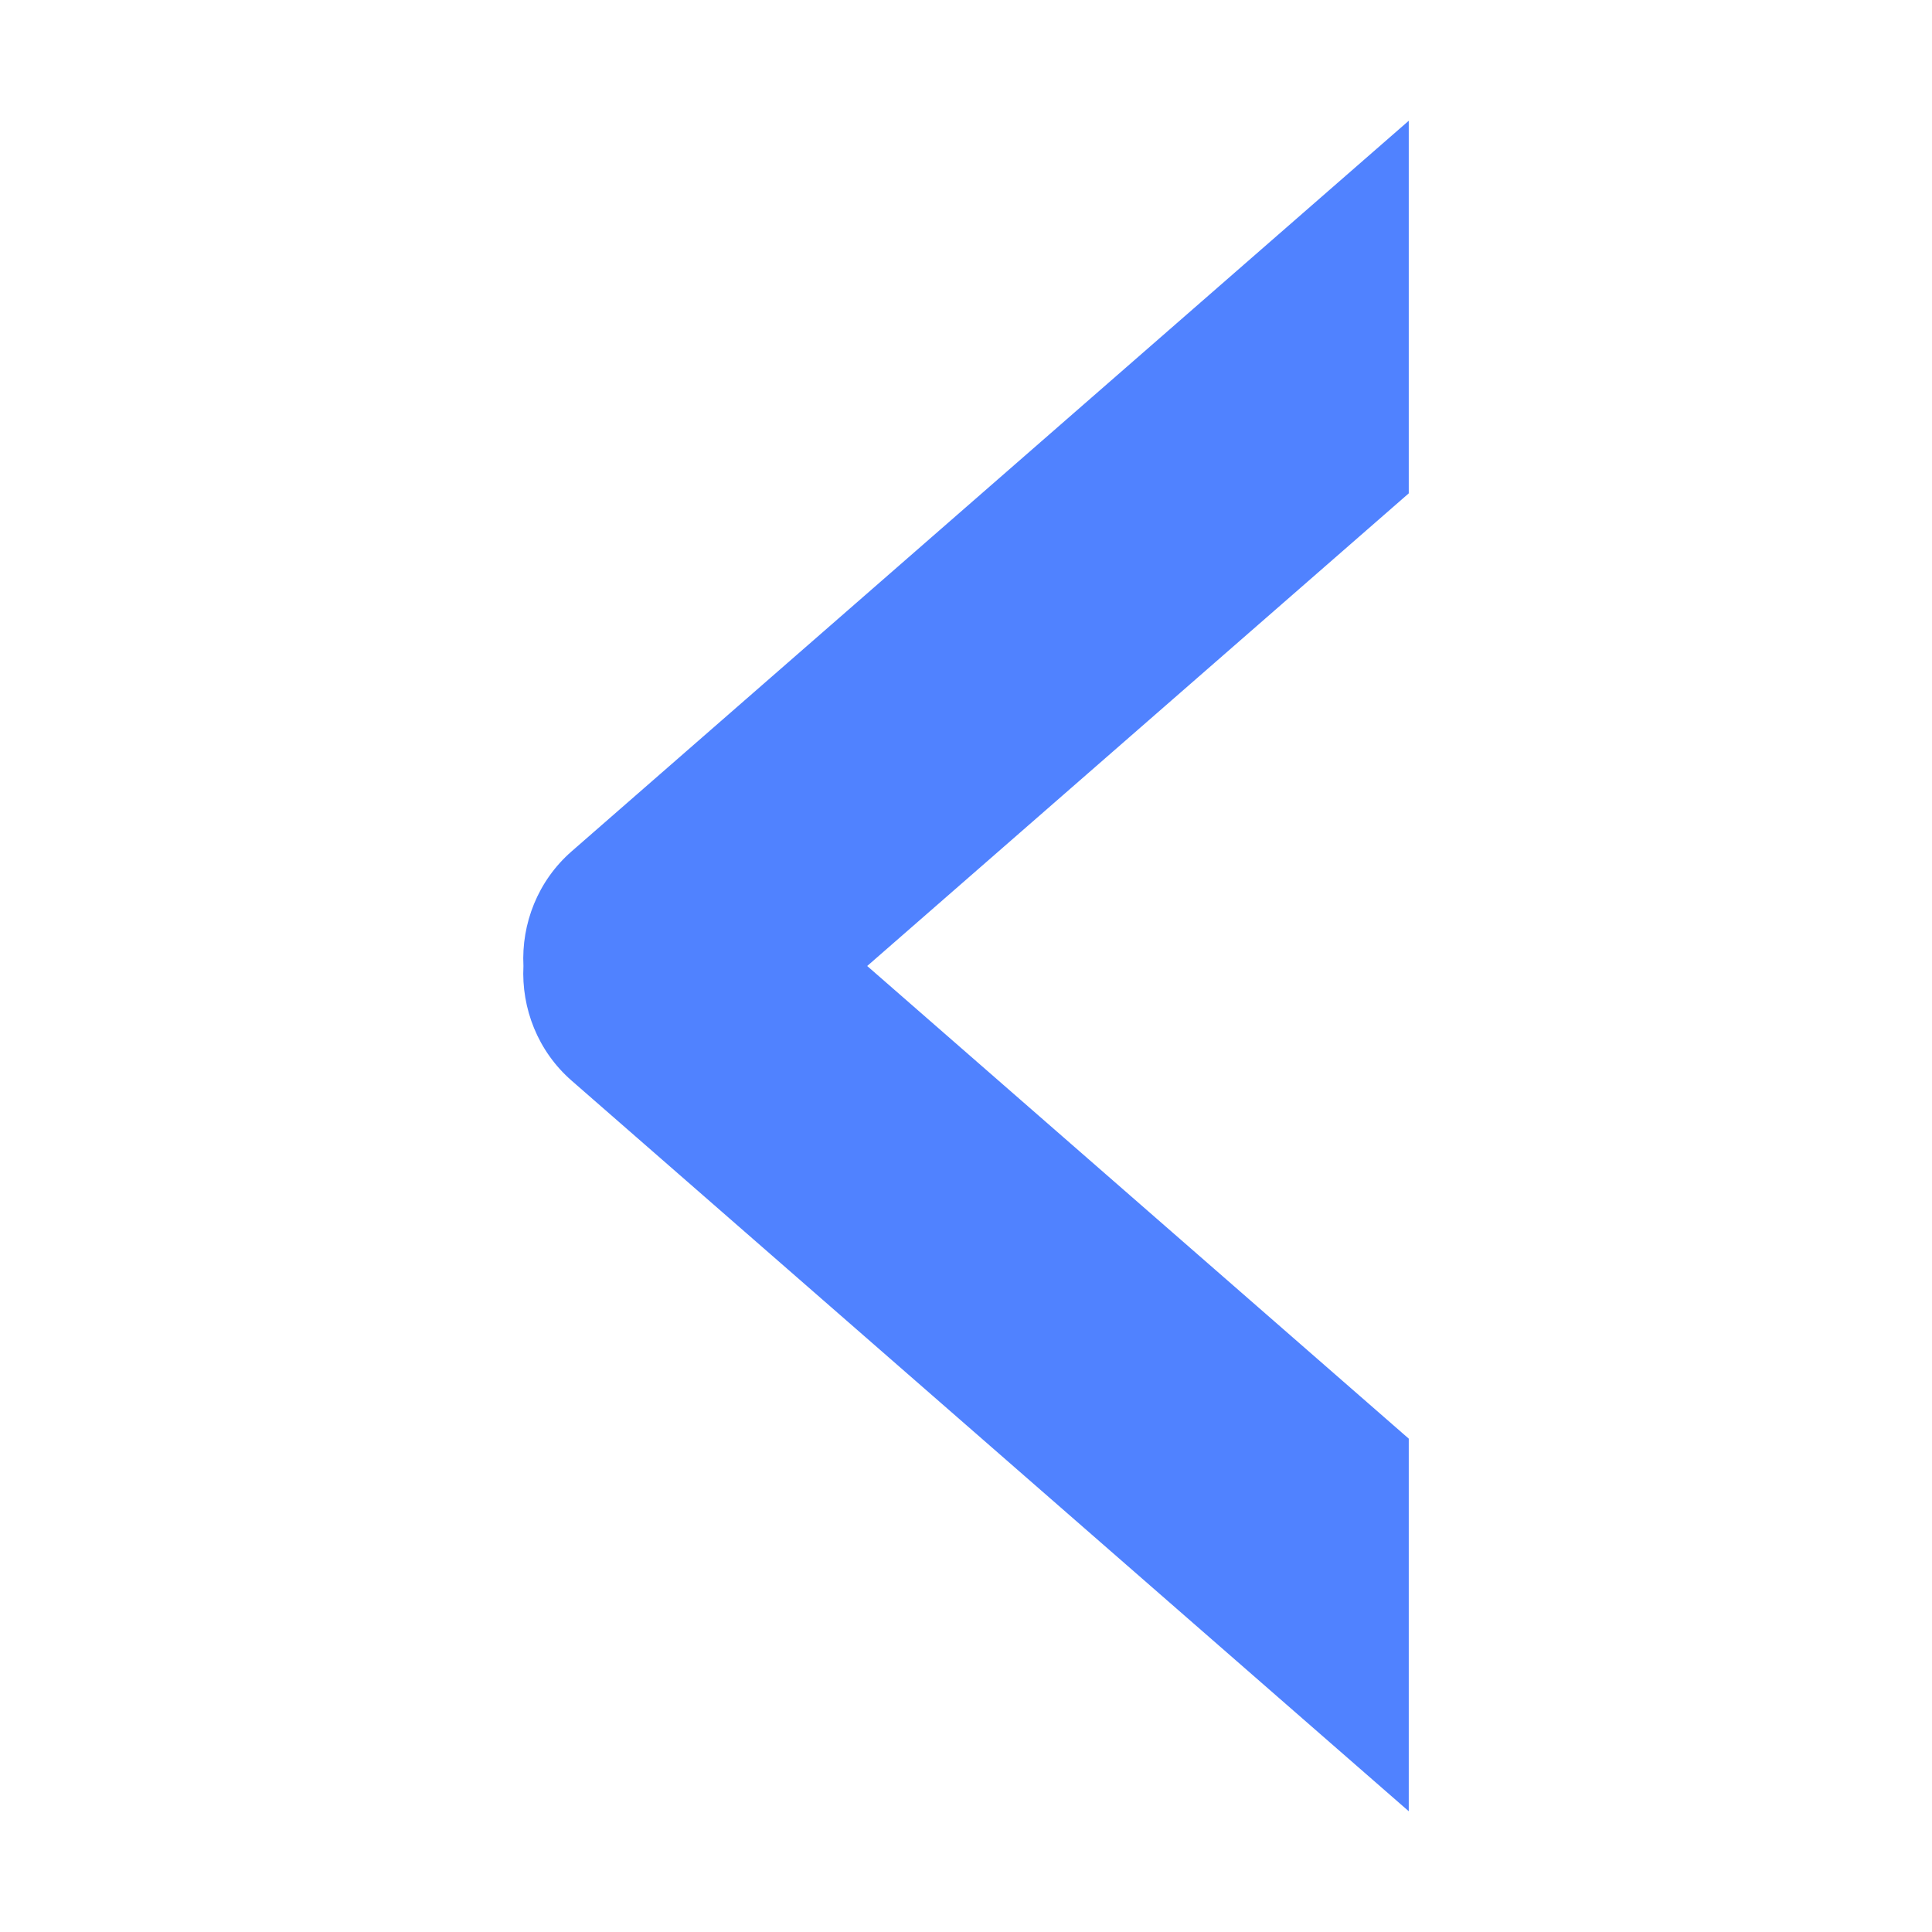 <svg width="70" height="70" viewBox="0 0 70 70" fill="none" xmlns="http://www.w3.org/2000/svg">
<path fill-rule="evenodd" clip-rule="evenodd" d="M31.42 35L51.042 17.875L51.042 4.375L47.677 7.311L20.712 30.845C19.483 31.918 18.888 33.468 18.965 35C18.888 36.532 19.483 38.082 20.712 39.155L47.677 62.689L51.042 65.625L51.042 52.125L31.42 35Z" fill="#5082FF"/>
</svg>
